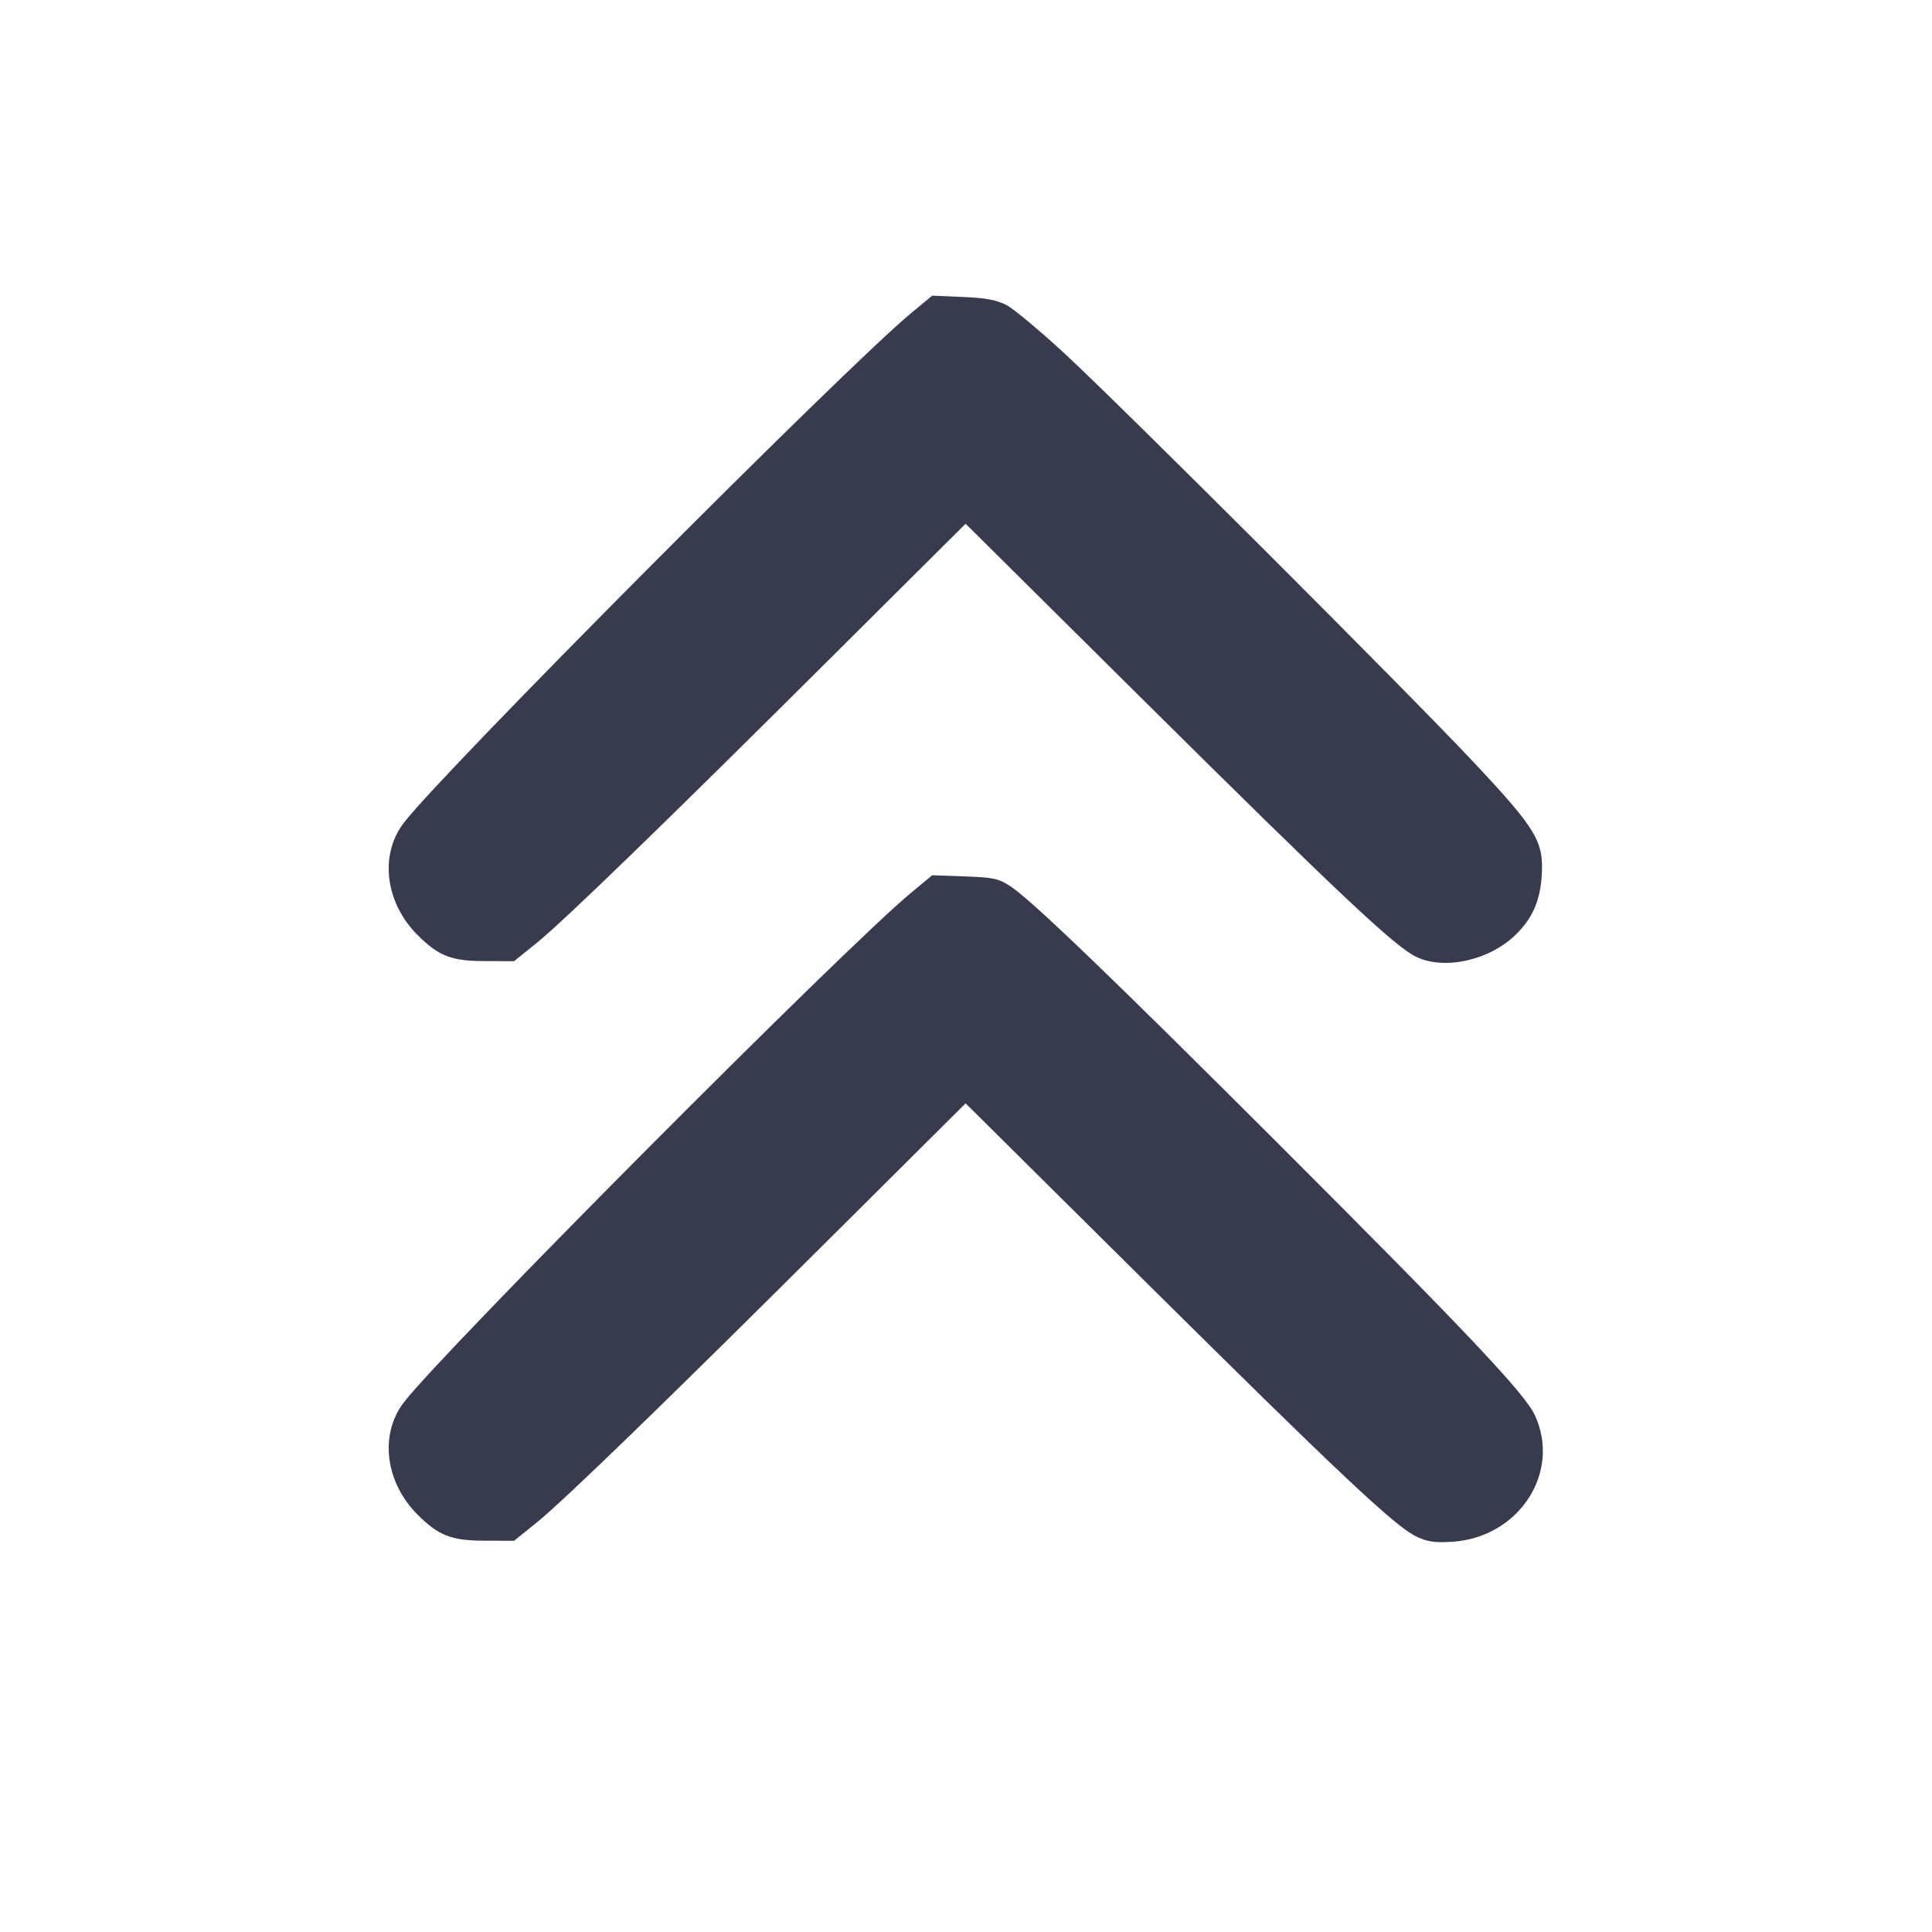 <svg width="24" height="24" viewBox="0 0 24 24" fill="none" xmlns="http://www.w3.org/2000/svg"><path d="M11.311 3.896 C 10.473 4.593,5.492 9.597,5.015 10.223 C 4.712 10.621,4.785 11.212,5.186 11.614 C 5.449 11.877,5.608 11.939,6.023 11.939 L 6.386 11.940 6.664 11.716 C 7.008 11.438,8.285 10.200,10.387 8.106 L 11.995 6.506 14.207 8.700 C 16.623 11.096,17.326 11.757,17.590 11.885 C 17.945 12.057,18.512 11.928,18.838 11.602 C 19.041 11.399,19.133 11.184,19.152 10.873 C 19.178 10.456,19.086 10.302,18.336 9.500 C 17.545 8.654,13.975 5.087,13.223 4.390 C 12.917 4.107,12.593 3.837,12.503 3.790 C 12.380 3.726,12.247 3.701,11.960 3.689 L 11.580 3.673 11.311 3.896 M11.311 11.096 C 10.474 11.792,5.492 16.797,5.015 17.423 C 4.712 17.821,4.785 18.412,5.186 18.814 C 5.449 19.077,5.608 19.139,6.023 19.139 L 6.386 19.140 6.664 18.916 C 7.008 18.638,8.285 17.400,10.387 15.306 L 11.995 13.706 14.207 15.900 C 16.623 18.296,17.326 18.957,17.590 19.085 C 17.728 19.152,17.819 19.166,18.032 19.153 C 18.865 19.105,19.398 18.293,19.066 17.579 C 18.940 17.308,18.202 16.528,15.857 14.185 C 13.791 12.121,12.818 11.186,12.555 11.012 C 12.406 10.913,12.345 10.900,11.984 10.887 L 11.580 10.873 11.311 11.096 " fill="#373B4D" stroke="none" fill-rule="evenodd"></path></svg>